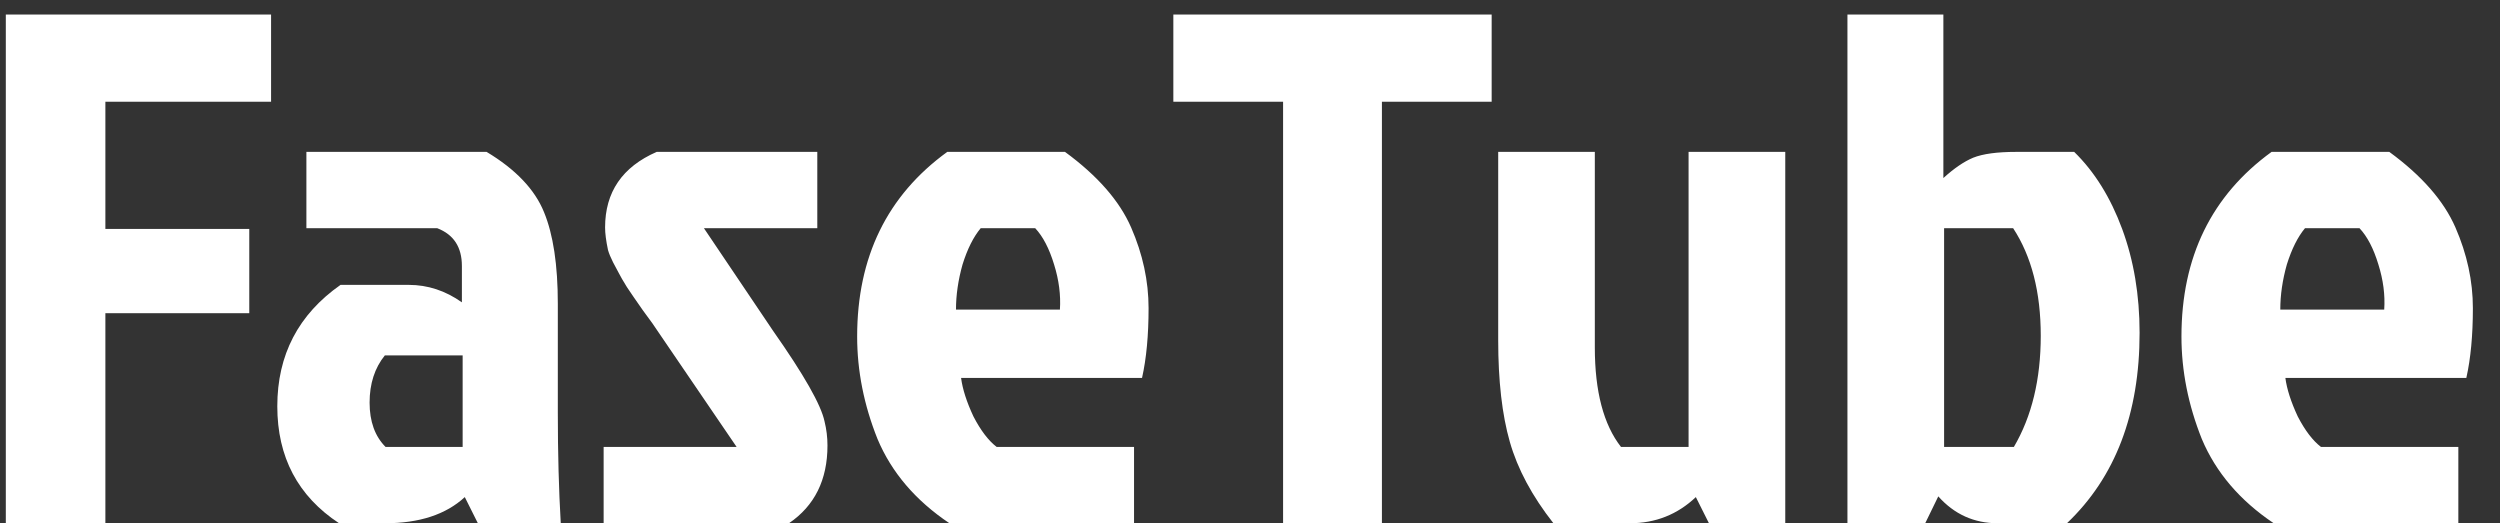 <svg width="86" height="18" viewBox="0 0 86 18" fill="none" xmlns="http://www.w3.org/2000/svg">
<rect x="0" y="0" width="86" height="18" fill="#333333" stroke="none"/>
<path d="M0.2 18V0.5H9.325V3.5H3.625V7.875H8.575V10.775H3.625V18H0.2ZM15.915 12.225H13.239C12.889 12.658 12.714 13.2 12.714 13.85C12.714 14.5 12.898 15.008 13.264 15.375H15.915V12.225ZM10.54 5.225H16.739C17.739 5.825 18.398 6.517 18.715 7.3C19.031 8.067 19.189 9.117 19.189 10.45V14.2C19.189 15.583 19.223 16.85 19.29 18H16.439L15.989 17.1C15.339 17.7 14.423 18 13.239 18H11.665C10.248 17.067 9.539 15.725 9.539 13.975C9.539 12.208 10.264 10.817 11.714 9.8H14.065C14.714 9.8 15.323 10 15.889 10.4V9.15C15.889 8.5 15.606 8.067 15.04 7.85H10.54V5.225ZM22.59 5.225H28.115V7.85H24.215L26.59 11.375C27.656 12.892 28.248 13.933 28.365 14.5C28.431 14.767 28.465 15.042 28.465 15.325C28.465 16.508 28.023 17.4 27.14 18H20.765V15.375H25.34L22.665 11.45C22.548 11.267 22.365 11.008 22.115 10.675C21.881 10.342 21.698 10.075 21.565 9.875C21.431 9.658 21.34 9.5 21.29 9.4C21.24 9.3 21.173 9.175 21.09 9.025C21.006 8.858 20.948 8.717 20.915 8.6C20.848 8.283 20.815 8.025 20.815 7.825C20.815 6.608 21.406 5.742 22.59 5.225ZM35.611 7.85H33.736C33.486 8.15 33.277 8.567 33.111 9.1C32.961 9.633 32.886 10.15 32.886 10.65H36.461C36.494 10.15 36.427 9.633 36.261 9.1C36.094 8.55 35.877 8.133 35.611 7.85ZM39.011 15.375V18H32.661C31.494 17.217 30.669 16.25 30.186 15.1C29.719 13.933 29.486 12.758 29.486 11.575C29.486 8.842 30.519 6.725 32.586 5.225H36.636C37.752 6.042 38.511 6.908 38.911 7.825C39.311 8.742 39.511 9.667 39.511 10.6C39.511 11.533 39.436 12.333 39.286 13H33.061C33.111 13.383 33.252 13.825 33.486 14.325C33.736 14.808 34.002 15.158 34.286 15.375H39.011ZM44.138 3.5H40.363V0.5H51.313V3.5H47.538V18H44.138V3.5ZM56.062 18H53.438C52.704 17.067 52.204 16.133 51.938 15.2C51.671 14.267 51.538 13.1 51.538 11.7V5.225H54.862V11.95C54.862 13.467 55.163 14.608 55.763 15.375H58.087V5.225H61.413V18H58.788L58.337 17.1C57.704 17.7 56.946 18 56.062 18ZM63.552 0.5H66.852V6.125C67.218 5.792 67.56 5.558 67.877 5.425C68.21 5.292 68.702 5.225 69.352 5.225H71.352C72.052 5.908 72.602 6.792 73.002 7.875C73.402 8.958 73.602 10.15 73.602 11.45C73.602 14.233 72.768 16.417 71.102 18H68.727C67.91 18 67.227 17.692 66.677 17.075L66.227 18H63.552V0.5ZM66.877 15.375H69.277C69.893 14.325 70.202 13.05 70.202 11.55C70.202 10.05 69.885 8.817 69.252 7.85H66.877V15.375ZM81.167 7.85H79.292C79.042 8.15 78.834 8.567 78.667 9.1C78.517 9.633 78.442 10.15 78.442 10.65H82.017C82.051 10.15 81.984 9.633 81.817 9.1C81.651 8.55 81.434 8.133 81.167 7.85ZM84.567 15.375V18H78.217C77.051 17.217 76.226 16.25 75.742 15.1C75.276 13.933 75.042 12.758 75.042 11.575C75.042 8.842 76.076 6.725 78.142 5.225H82.192C83.309 6.042 84.067 6.908 84.467 7.825C84.867 8.742 85.067 9.667 85.067 10.6C85.067 11.533 84.992 12.333 84.842 13H78.617C78.667 13.383 78.809 13.825 79.042 14.325C79.292 14.808 79.559 15.158 79.842 15.375H84.567Z" fill="white"/>
</svg>
